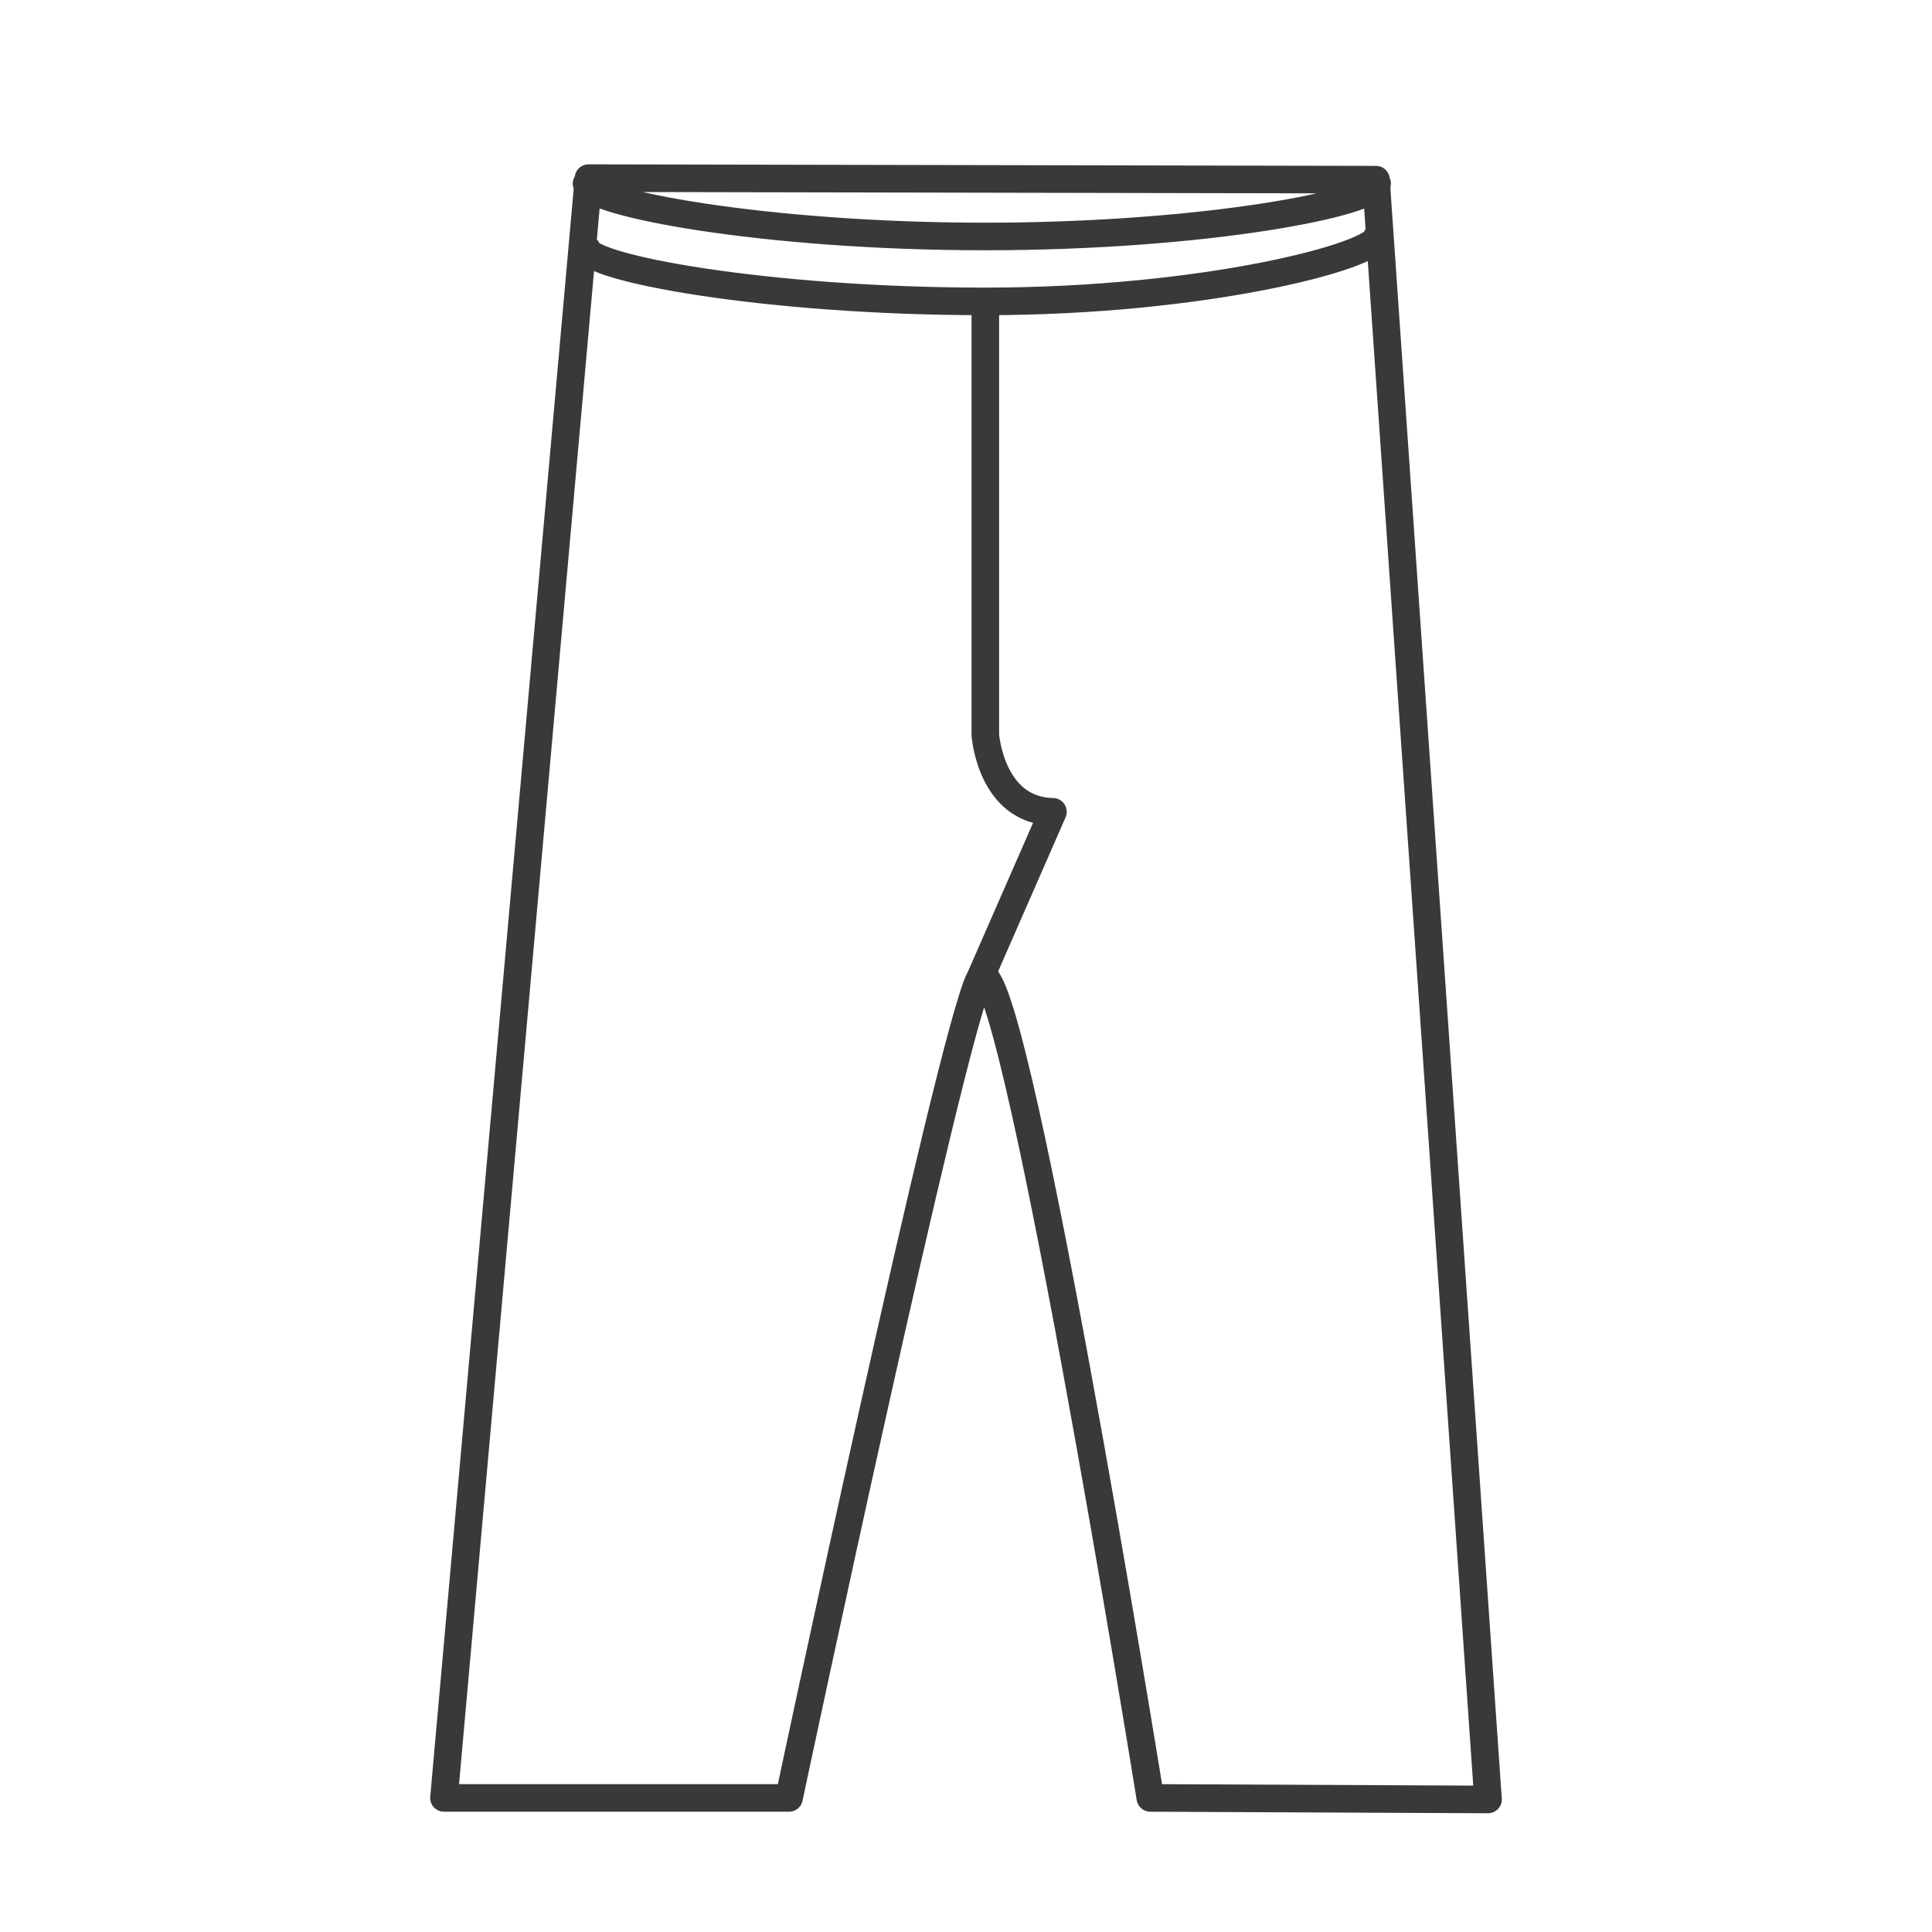 <?xml version="1.0" encoding="utf-8"?>
<!-- Generator: Adobe Illustrator 22.1.0, SVG Export Plug-In . SVG Version: 6.00 Build 0)  -->
<svg version="1.1" xmlns="http://www.w3.org/2000/svg" xmlns:xlink="http://www.w3.org/1999/xlink" x="0px" y="0px"
	 viewBox="0 0 500 500" style="enable-background:new 0 0 500 500;" xml:space="preserve">
<style type="text/css">
	.st0{display:none;}
	.st1{display:inline;fill:none;stroke:#000000;stroke-width:10;stroke-linecap:round;stroke-linejoin:round;stroke-miterlimit:10;}
	.st2{fill:none;stroke:#393939;stroke-width:7.138;stroke-linecap:round;stroke-linejoin:round;stroke-miterlimit:10;}
	
		.st3{display:none;fill:none;stroke:#000000;stroke-width:9.446;stroke-linecap:round;stroke-linejoin:round;stroke-miterlimit:10;}
</style>
<g id="Sweatpants" class="st0">
	<path class="st1" d="M89.7,393.4l37.6-325.7c0,0,5.7,0.5,15,1.2c24.6,1.9,74.7,5.4,114.7,5.4c55.2,0,130.9-6.6,130.9-6.6
		l38.4,330.2c-28.2,11.7-112.9,10.8-112.9,10.8S267.2,234,257,235.8c-10.2,1.8-51.6,170.5-51.6,170.5S114.7,408.7,89.7,393.4z"/>
	<path class="st1" d="M384.2,68.8l-6-37.1c0,0-79.4,4.8-121.3,4.8s-119.5-4.8-119.5-4.8l-4.8,37.2"/>
	<line class="st1" x1="257" y1="74.3" x2="257" y2="235.8"/>
	<path class="st1" d="M247.5,50.3c0,0-27.6,21.6-15.6,60.9c12,39.3,19.8,50.1,6.3,68.1"/>
	<path class="st1" d="M266.3,50.3c0,0,27.6,21.6,15.6,60.9s-19.8,50.1-6.3,68.1"/>
	<path class="st1" d="M103.3,399.2l-2.5,26.2c43.9,12.6,77,7.4,77,7.4l11.4-24.5"/>
	<path class="st1" d="M414.4,401.3l2.5,26.2c-43.9,12.6-77,7.4-77,7.4l-11.4-24.5"/>
</g>
<g id="Leggings">
	<path class="st2" d="M356.1,46.5l29,419.2l-87.4-0.4c0,0-36.6-227.1-44.2-211.9c-7.6,15.2-49.3,211.9-49.3,211.9h-89.3l37.4-419.2
		L356.1,46.5z M151.8,47.5c0,4.9,45.8,13.7,103.1,13.7s101.5-8.8,101.5-13.7 M151.8,64.3c0,4.9,45.8,13.7,103.1,13.7
		s101.5-11.9,101.5-16.8 M253.5,253.5l19-43.4c-16.1-0.3-17.5-19.9-17.5-19.9V78"/>
</g>
<g id="Lager_2">
	<path class="st3" d="M106.3,438.7l66.9-384.1h154.3l66.9,384.1c-40.9,14.6-76.4,8.7-76.4,8.7s-40.1-267-66.1-267
		c-27.3,0-67.7,267-67.7,267S148.8,455.2,106.3,438.7z M331.4,77.4H169.2 M158.4,139.2c0,0,45.4-20.1,50.6-61.8 M290.7,77.4
		c5.1,41.7,50.6,61.8,50.6,61.8 M250.3,77.4v80.4v7.8"/>
</g>
<g id="Lager_1">
</g>
</svg>
